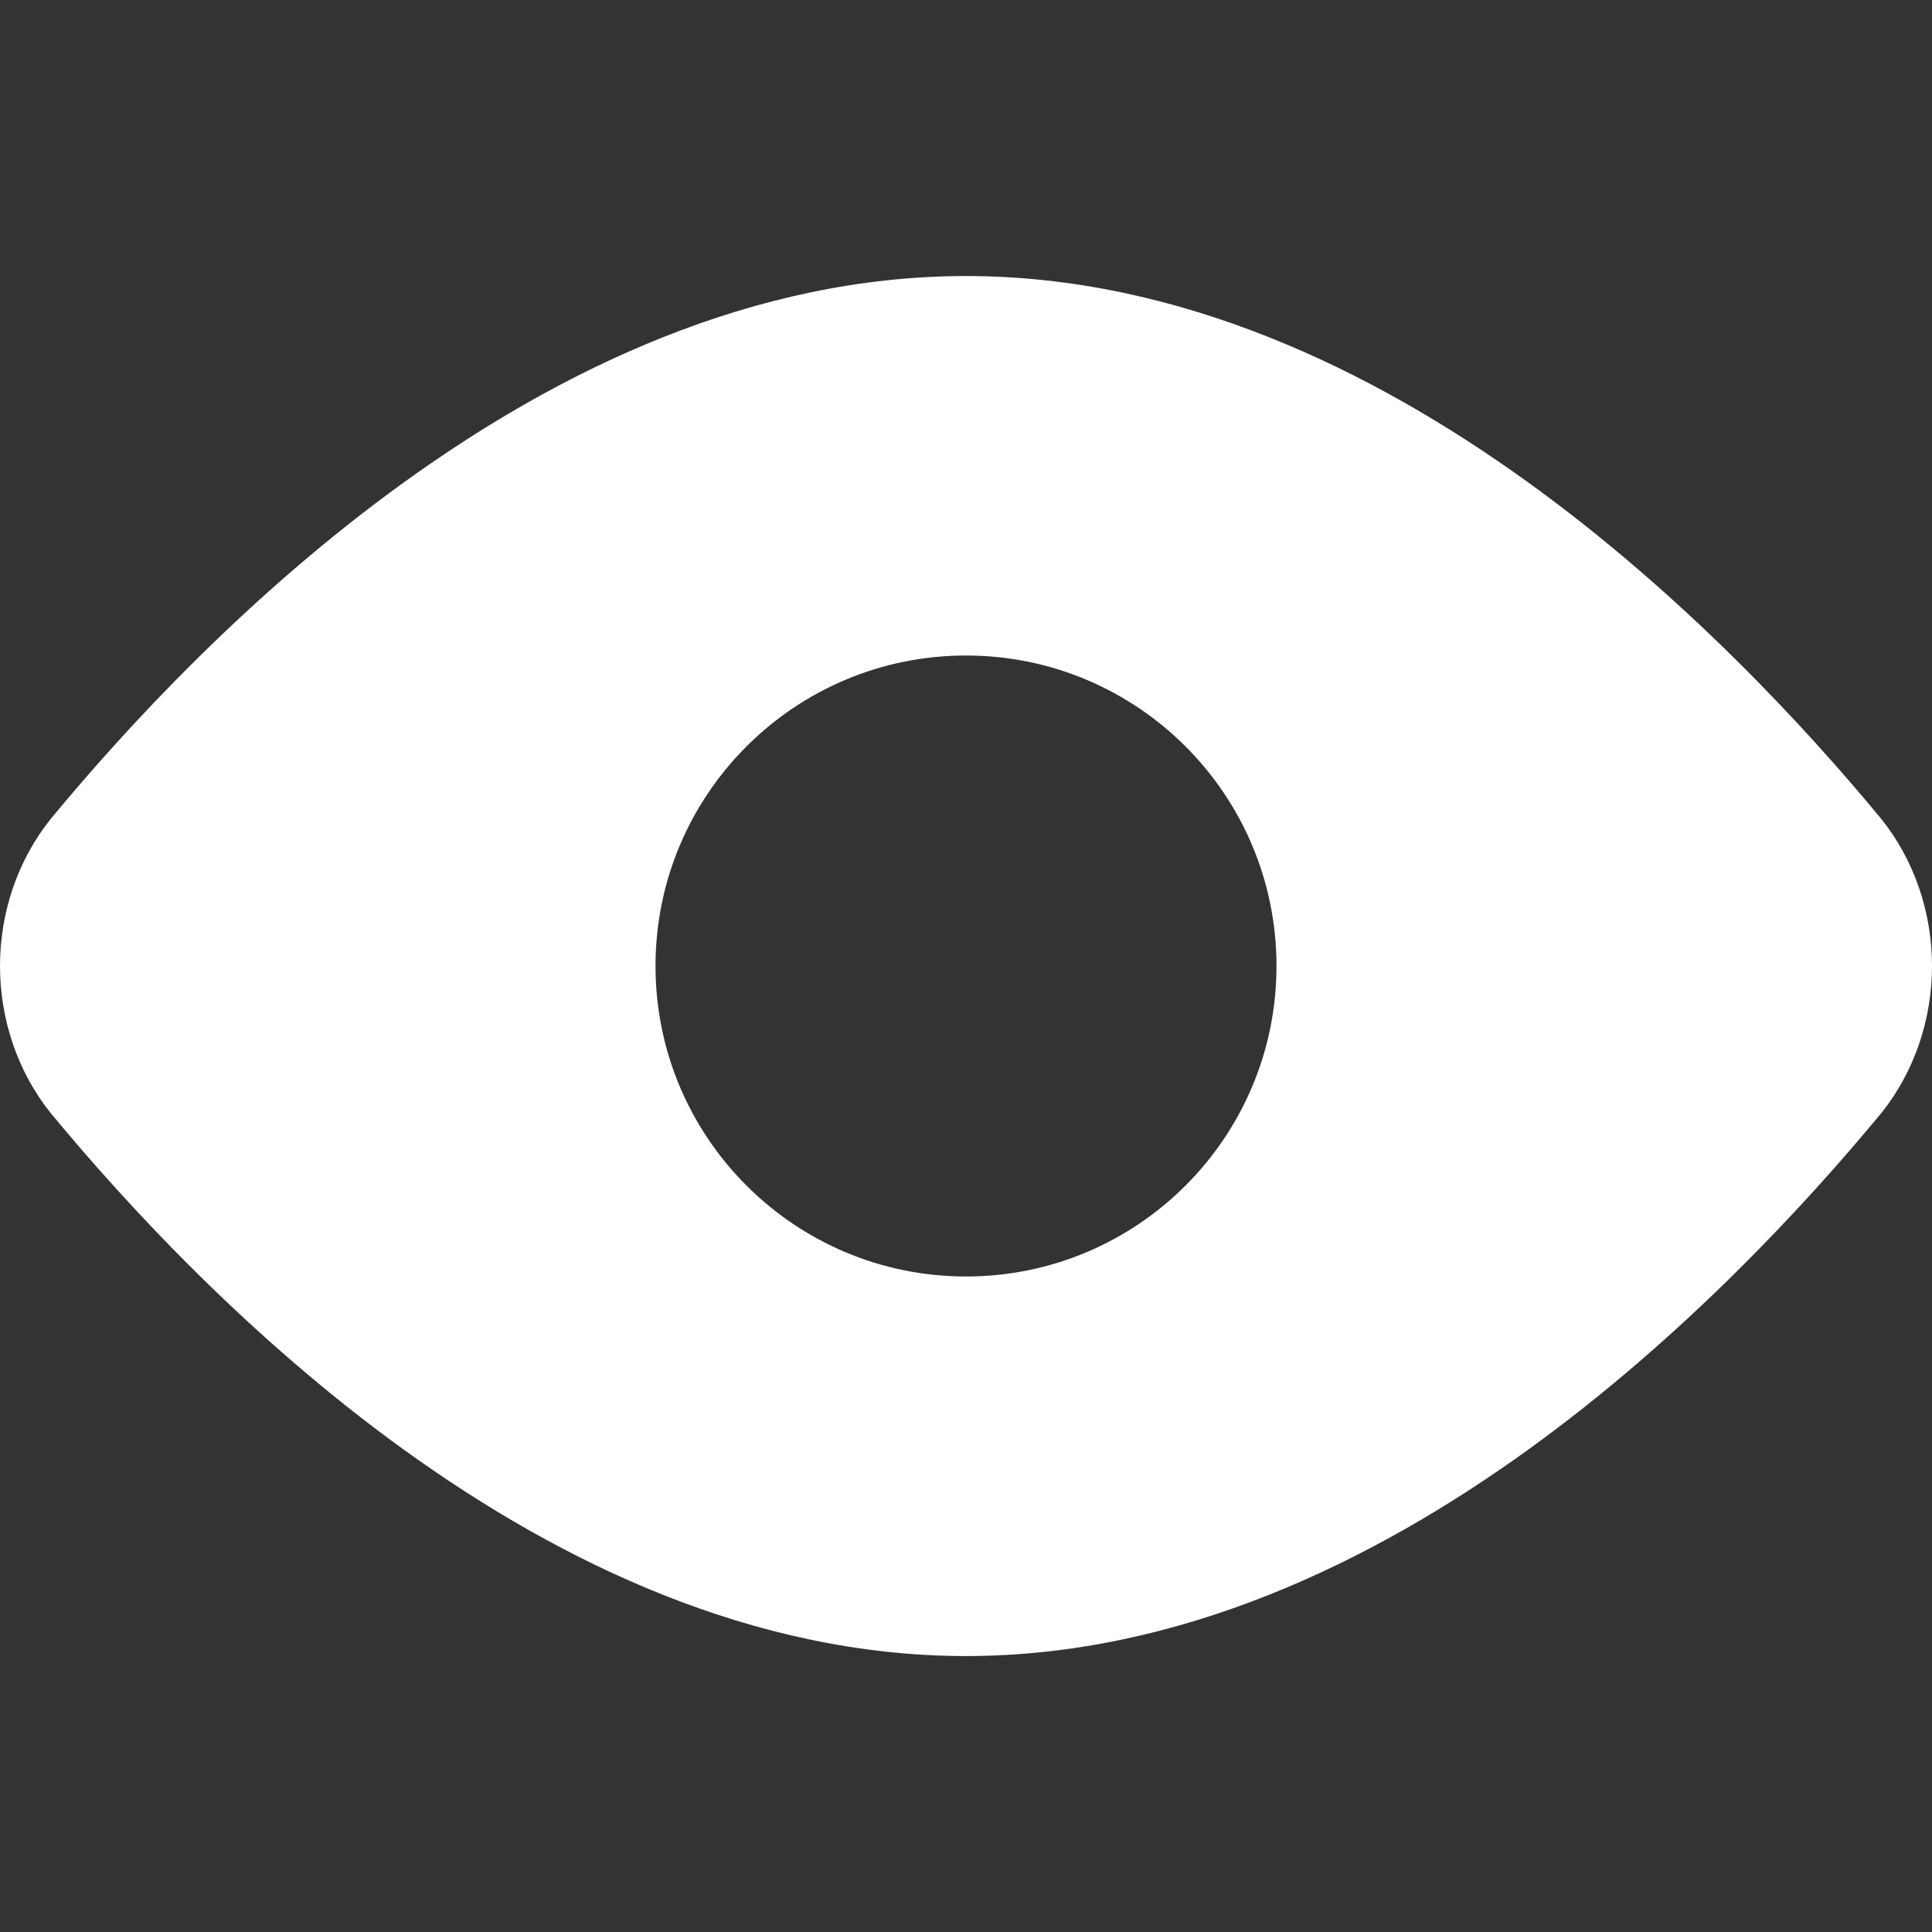 <svg width="24" height="24" viewBox="0 0 24 24" fill="none" xmlns="http://www.w3.org/2000/svg">
<rect x="0" y="0" width="24" height="24" fill="#333333" stroke="none"/>
<path fill-rule="evenodd" clip-rule="evenodd" d="M5.027 5.985C6.953 4.597 9.352 3.429 12 3.429C14.648 3.429 17.047 4.597 18.973 5.985C20.905 7.377 22.435 9.043 23.361 10.162L23.369 10.172C23.782 10.686 24 11.338 24 12C24 12.662 23.782 13.314 23.369 13.829L23.361 13.838C22.435 14.957 20.905 16.623 18.973 18.016C17.047 19.403 14.648 20.572 12 20.572C9.352 20.572 6.953 19.403 5.027 18.016C3.095 16.623 1.565 14.957 0.639 13.838L0.631 13.829C0.218 13.314 0 12.662 0 12C0 11.338 0.218 10.686 0.631 10.172L0.639 10.162C1.565 9.043 3.095 7.377 5.027 5.985ZM12 15.857C14.13 15.857 15.857 14.13 15.857 12C15.857 9.87 14.13 8.143 12 8.143C9.87 8.143 8.143 9.87 8.143 12C8.143 14.13 9.87 15.857 12 15.857Z" fill="white"/>
</svg>
